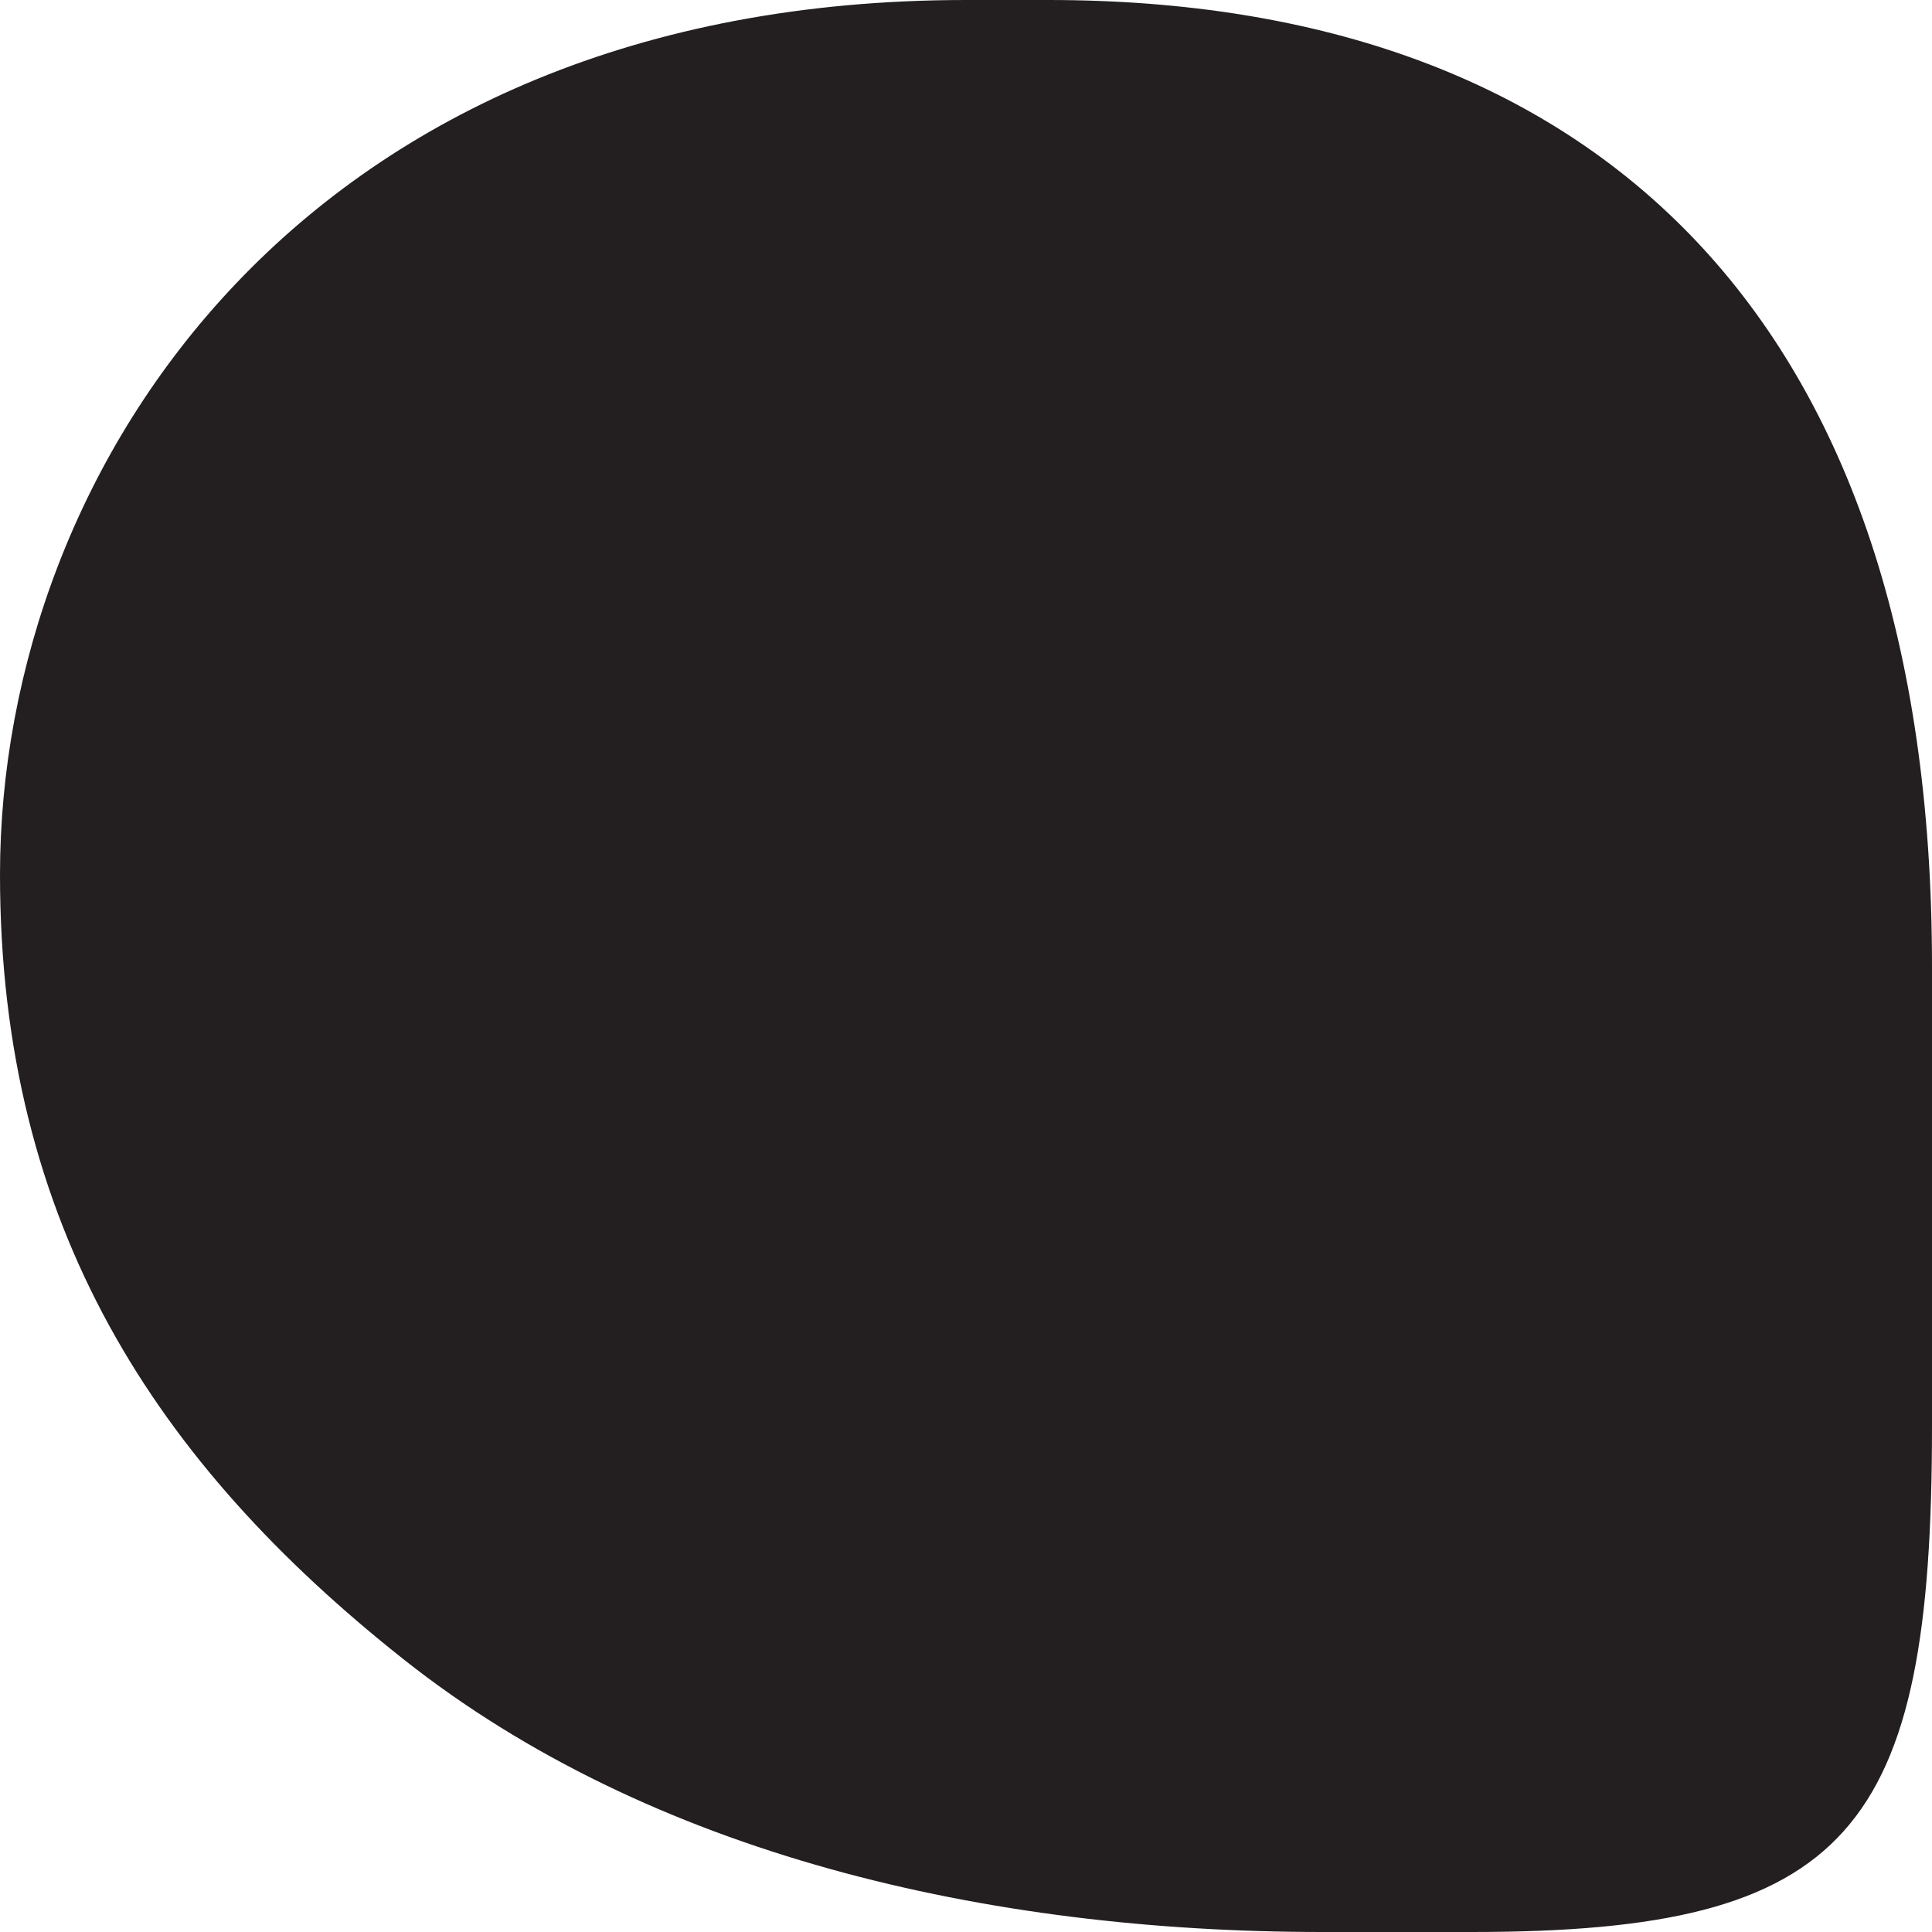 <?xml version="1.0" encoding="UTF-8"?>
<svg id="Layer_2" data-name="Layer 2" xmlns="http://www.w3.org/2000/svg" viewBox="0 0 153 153">
  <defs>
    <style>
      .cls-1 {
        fill: #231f20;
      }
    </style>
  </defs>
  <g id="Layer_1-2" data-name="Layer 1">
    <path class="cls-1" d="M116.58,153h-11.87c-26.52,0-53.23-6.13-72.77-21.61S0,97.12,0,69.26C0,36.73,24.39,0,76.5,0h6.53c43.35,0,69.97,25.26,69.97,76.5v36.5c0,32-6.48,40-36.42,40Z"/>
  </g>
</svg>
